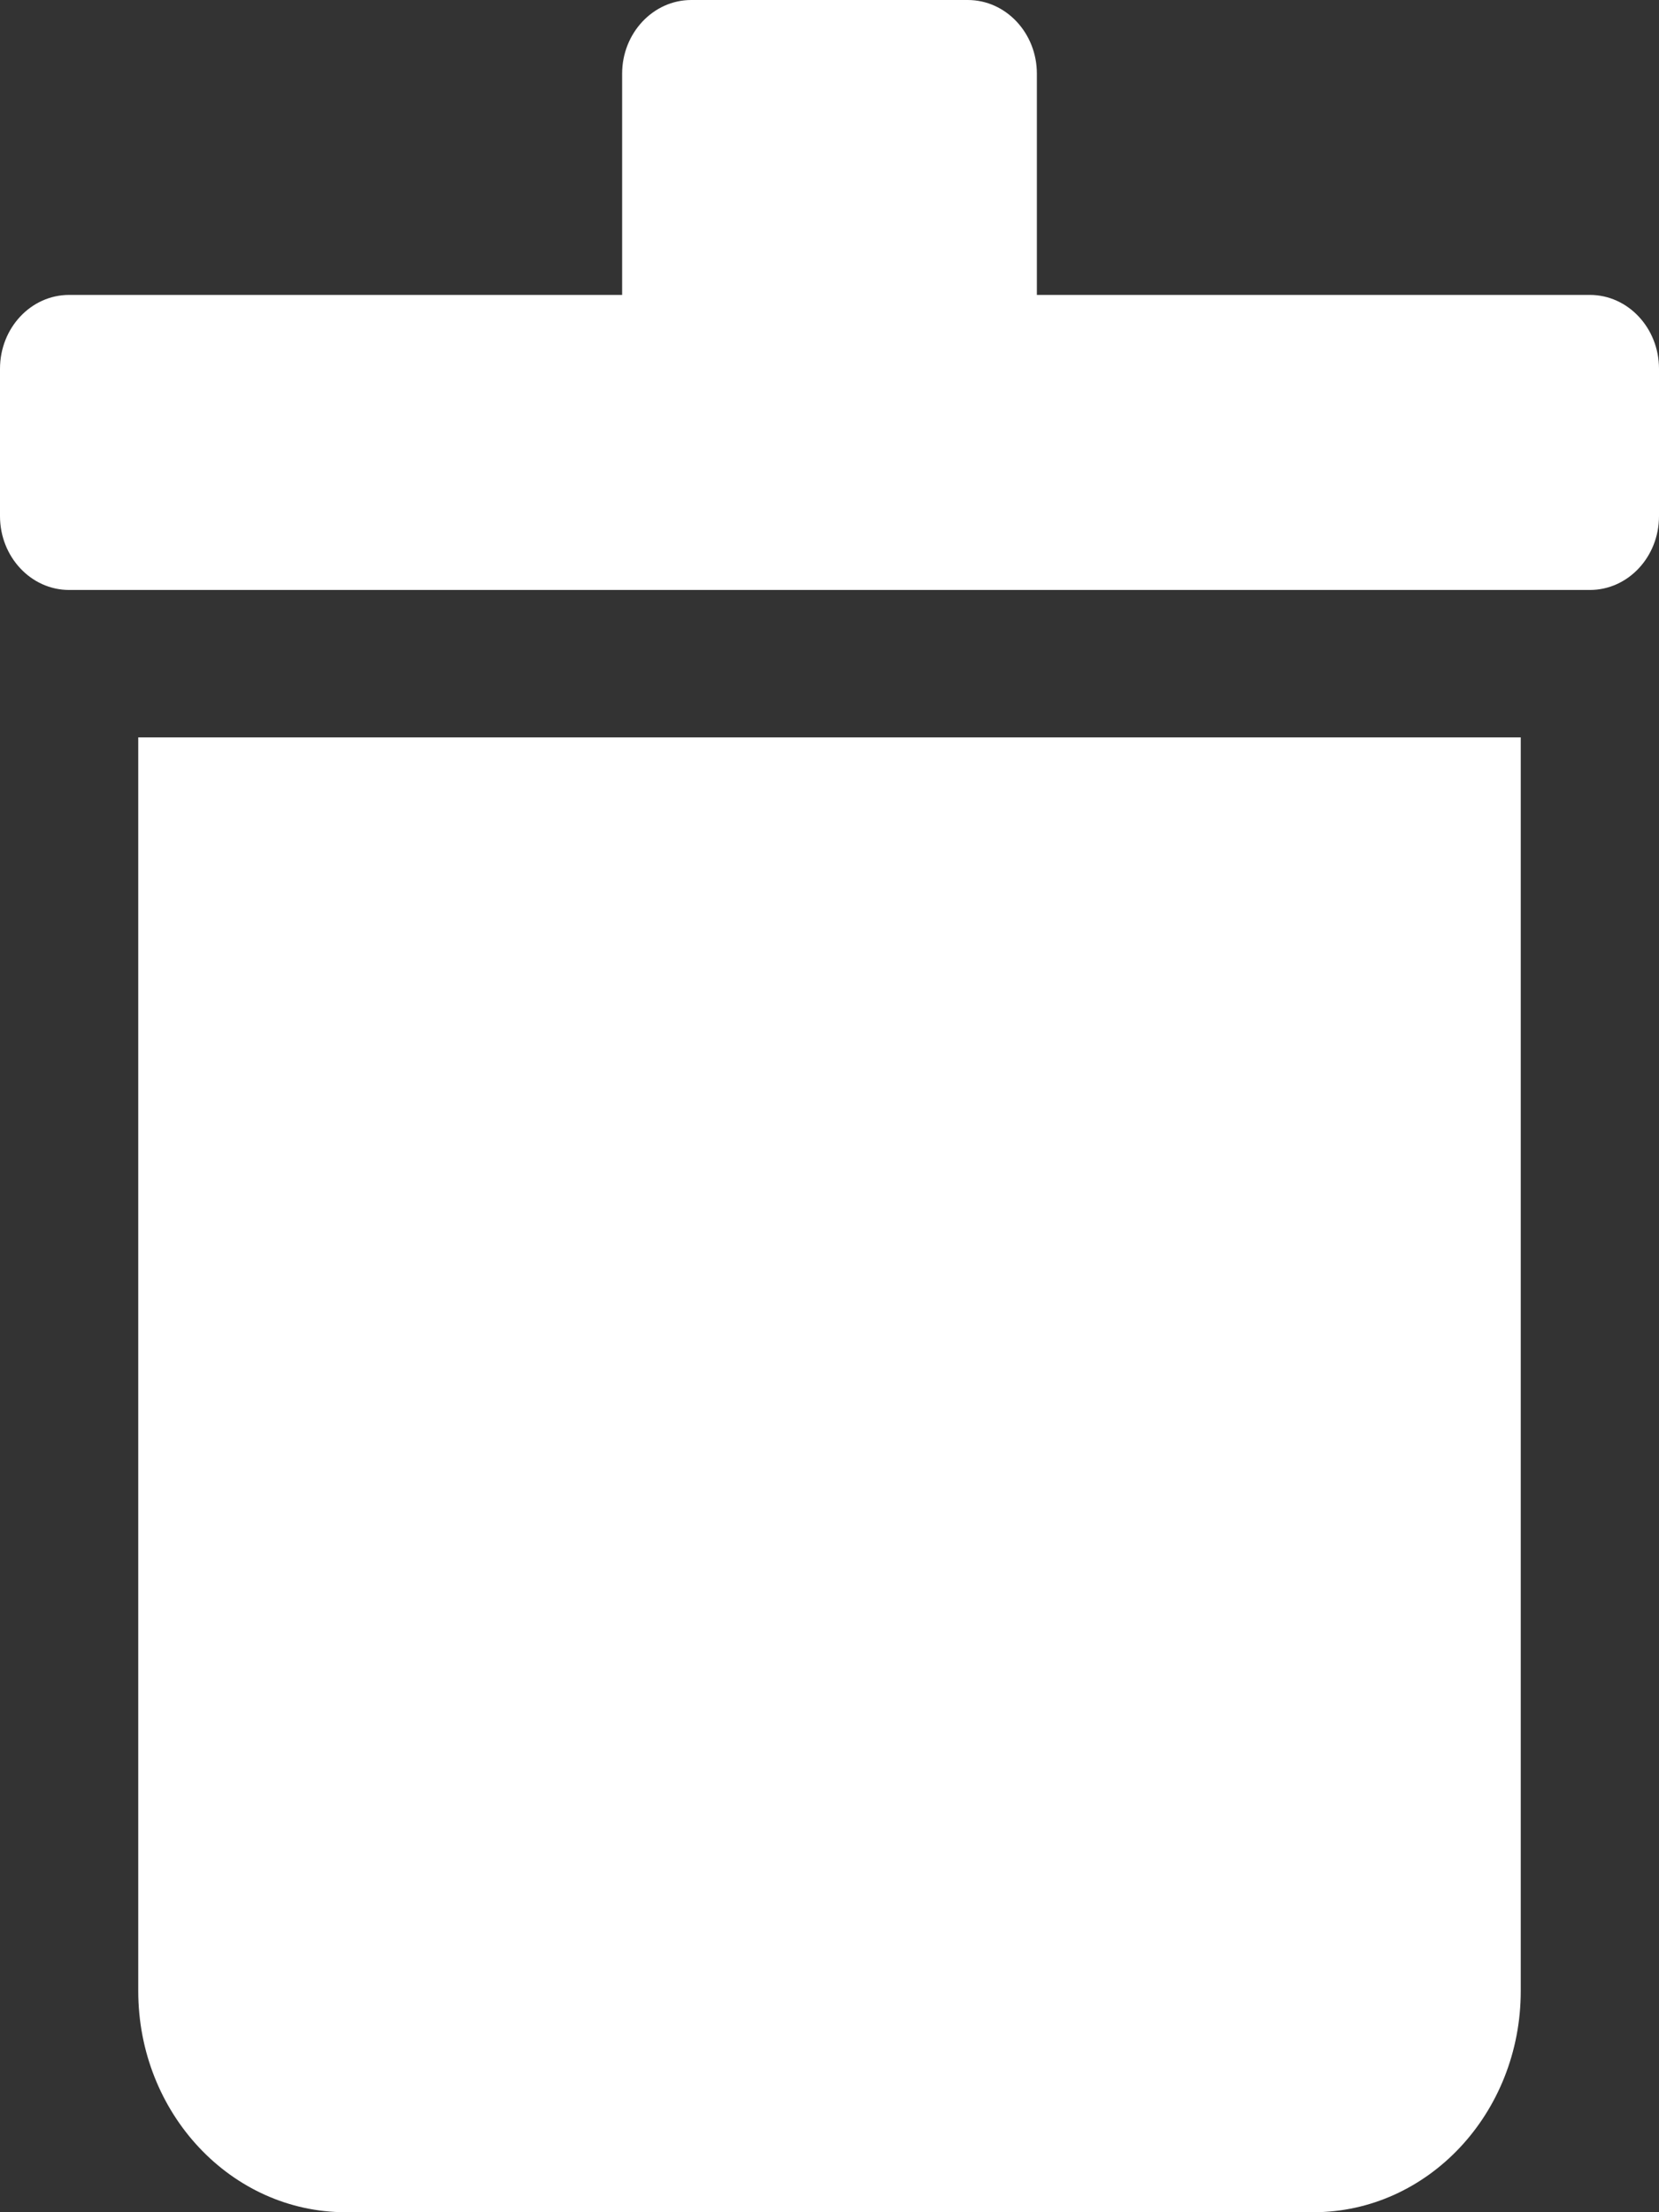 <svg width="12" height="16" xmlns="http://www.w3.org/2000/svg"><rect width="100%" height="100%" fill="#333333" stroke="none"/><path d="M7.5.533v1.6h4c.276 0 .5.24.5.534v1.066c0 .295-.224.534-.5.534H.5c-.276 0-.5-.24-.5-.534V2.667c0-.295.224-.534.5-.534h4v-1.6C4.5.24 4.724 0 5 0h2c.276 0 .5.239.5.533zM2.5 16h7c.828 0 1.5-.716 1.5-1.6V5.333H1V14.4c0 .884.672 1.6 1.5 1.6z" fill="#fff"/></svg>